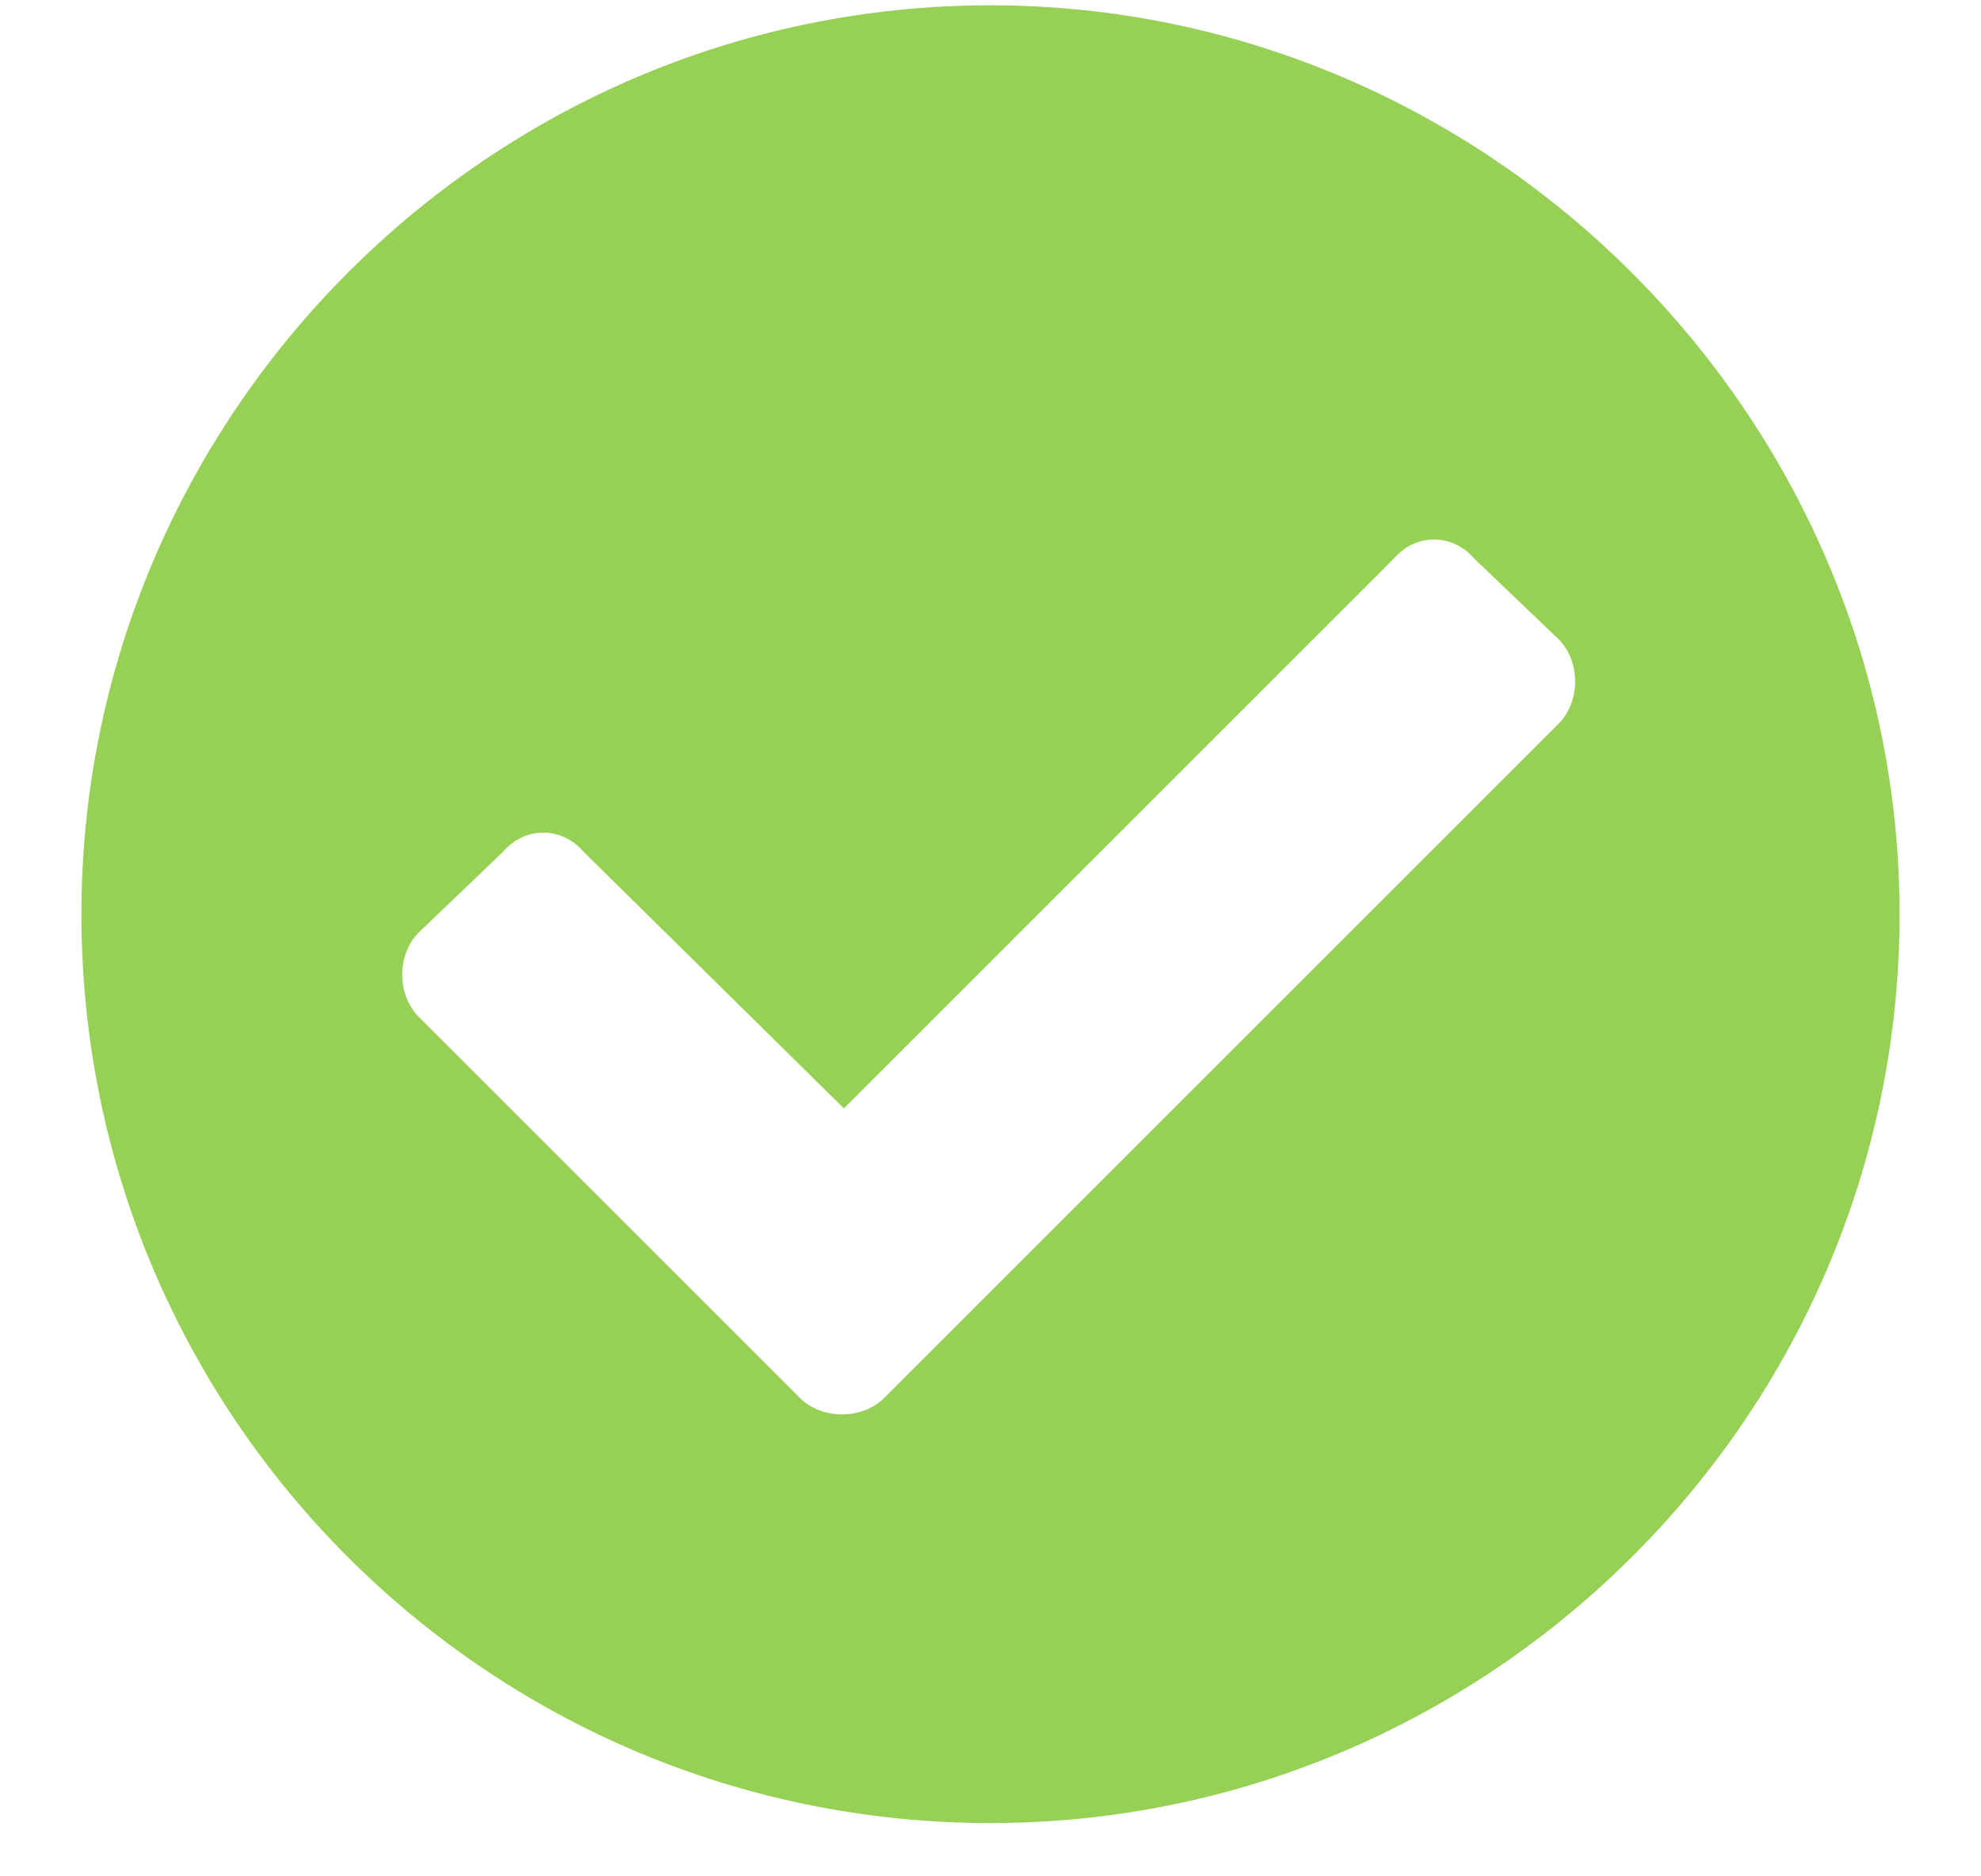 <svg width="19" height="18" viewBox="0 0 19 18" fill="none" xmlns="http://www.w3.org/2000/svg">
<path d="M18.219 8.77C18.219 13.586 14.281 17.489 9.5 17.489C4.684 17.489 0.781 13.586 0.781 8.77C0.781 3.989 4.684 0.051 9.5 0.051C14.281 0.051 18.219 3.989 18.219 8.77ZM8.48 13.411L14.949 6.942C15.16 6.731 15.16 6.344 14.949 6.133L14.141 5.36C13.93 5.114 13.578 5.114 13.367 5.36L8.094 10.633L5.598 8.172C5.387 7.926 5.035 7.926 4.824 8.172L4.016 8.946C3.805 9.157 3.805 9.543 4.016 9.754L7.672 13.411C7.883 13.621 8.27 13.621 8.48 13.411Z" fill="#96D055"/>
</svg>
